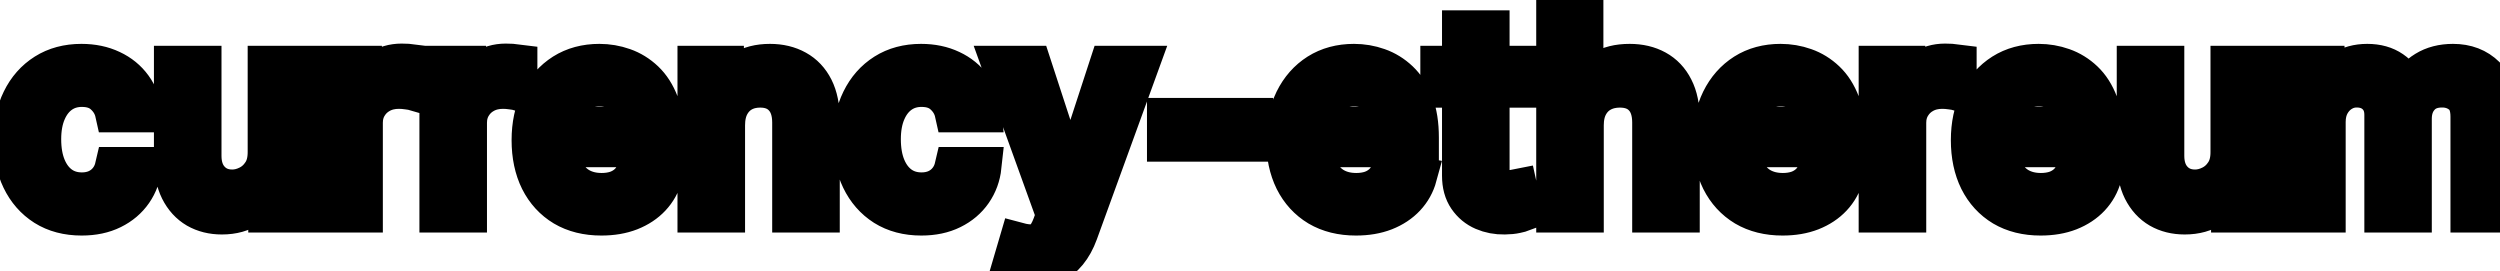 <svg viewBox="0 0 129 14" fill="none" stroke-width="2" stroke="currentColor" aria-hidden="true">
  <path d="M4.216 11.154C3.477 11.154 2.84 10.987 2.307 10.652C1.777 10.314 1.369 9.848 1.084 9.255C0.799 8.662 0.656 7.982 0.656 7.217C0.656 6.441 0.802 5.757 1.094 5.163C1.385 4.567 1.796 4.101 2.327 3.766C2.857 3.432 3.482 3.264 4.201 3.264C4.781 3.264 5.298 3.372 5.752 3.587C6.206 3.799 6.572 4.098 6.851 4.482C7.133 4.867 7.3 5.316 7.353 5.83H5.906C5.827 5.472 5.644 5.163 5.359 4.905C5.078 4.646 4.7 4.517 4.226 4.517C3.812 4.517 3.449 4.626 3.137 4.845C2.829 5.061 2.589 5.369 2.416 5.77C2.244 6.168 2.158 6.638 2.158 7.182C2.158 7.739 2.242 8.219 2.411 8.624C2.58 9.028 2.819 9.341 3.127 9.563C3.439 9.785 3.805 9.896 4.226 9.896C4.508 9.896 4.763 9.845 4.991 9.742C5.223 9.636 5.417 9.485 5.573 9.29C5.732 9.094 5.843 8.859 5.906 8.584H7.353C7.3 9.078 7.139 9.518 6.871 9.906C6.602 10.294 6.243 10.599 5.792 10.821C5.344 11.043 4.819 11.154 4.216 11.154ZM13.78 7.833V3.364H15.271V11H13.81V9.678H13.73C13.555 10.085 13.273 10.425 12.885 10.697C12.501 10.965 12.022 11.099 11.448 11.099C10.958 11.099 10.524 10.992 10.146 10.776C9.771 10.557 9.476 10.234 9.261 9.807C9.049 9.379 8.943 8.851 8.943 8.221V3.364H10.429V8.042C10.429 8.562 10.573 8.977 10.862 9.285C11.15 9.593 11.525 9.747 11.985 9.747C12.264 9.747 12.54 9.678 12.816 9.538C13.094 9.399 13.324 9.189 13.507 8.907C13.692 8.625 13.783 8.267 13.78 7.833ZM17.269 11V3.364H18.706V4.577H18.785C18.924 4.166 19.17 3.843 19.521 3.607C19.876 3.369 20.277 3.249 20.724 3.249C20.817 3.249 20.926 3.253 21.052 3.259C21.181 3.266 21.283 3.274 21.355 3.284V4.706C21.296 4.689 21.19 4.671 21.037 4.651C20.885 4.628 20.732 4.616 20.58 4.616C20.229 4.616 19.915 4.691 19.64 4.84C19.369 4.986 19.153 5.19 18.994 5.452C18.835 5.71 18.755 6.005 18.755 6.337V11H17.269ZM22.642 11V3.364H24.079V4.577H24.158C24.297 4.166 24.543 3.843 24.894 3.607C25.249 3.369 25.65 3.249 26.097 3.249C26.19 3.249 26.299 3.253 26.425 3.259C26.555 3.266 26.656 3.274 26.729 3.284V4.706C26.669 4.689 26.563 4.671 26.41 4.651C26.258 4.628 26.105 4.616 25.953 4.616C25.602 4.616 25.288 4.691 25.013 4.84C24.741 4.986 24.526 5.19 24.367 5.452C24.208 5.71 24.128 6.005 24.128 6.337V11H22.642ZM31.033 11.154C30.28 11.154 29.632 10.993 29.089 10.672C28.549 10.347 28.131 9.891 27.836 9.305C27.544 8.715 27.398 8.024 27.398 7.232C27.398 6.449 27.544 5.76 27.836 5.163C28.131 4.567 28.542 4.101 29.069 3.766C29.599 3.432 30.219 3.264 30.928 3.264C31.359 3.264 31.777 3.335 32.181 3.478C32.586 3.62 32.948 3.844 33.27 4.149C33.591 4.454 33.845 4.85 34.031 5.337C34.216 5.821 34.309 6.41 34.309 7.102V7.629H28.239V6.516H32.852C32.852 6.125 32.773 5.778 32.614 5.477C32.455 5.172 32.231 4.931 31.942 4.756C31.657 4.58 31.323 4.492 30.938 4.492C30.521 4.492 30.156 4.595 29.845 4.8C29.536 5.003 29.298 5.268 29.129 5.596C28.963 5.921 28.88 6.274 28.88 6.655V7.525C28.88 8.035 28.97 8.469 29.148 8.827C29.331 9.185 29.584 9.459 29.909 9.648C30.234 9.833 30.613 9.926 31.048 9.926C31.329 9.926 31.586 9.886 31.818 9.807C32.05 9.724 32.251 9.601 32.42 9.439C32.589 9.277 32.718 9.076 32.807 8.837L34.215 9.091C34.102 9.505 33.9 9.868 33.608 10.18C33.32 10.488 32.957 10.728 32.519 10.901C32.085 11.07 31.59 11.154 31.033 11.154ZM37.445 6.466V11H35.958V3.364H37.385V4.607H37.48C37.655 4.202 37.93 3.877 38.305 3.632C38.683 3.387 39.158 3.264 39.732 3.264C40.252 3.264 40.708 3.374 41.099 3.592C41.49 3.808 41.793 4.129 42.009 4.557C42.224 4.984 42.332 5.513 42.332 6.143V11H40.845V6.322C40.845 5.768 40.701 5.336 40.413 5.024C40.124 4.709 39.728 4.552 39.225 4.552C38.88 4.552 38.573 4.626 38.305 4.776C38.04 4.925 37.829 5.143 37.673 5.432C37.521 5.717 37.445 6.062 37.445 6.466ZM47.542 11.154C46.803 11.154 46.167 10.987 45.633 10.652C45.103 10.314 44.695 9.848 44.41 9.255C44.125 8.662 43.982 7.982 43.982 7.217C43.982 6.441 44.128 5.757 44.42 5.163C44.712 4.567 45.123 4.101 45.653 3.766C46.183 3.432 46.808 3.264 47.527 3.264C48.107 3.264 48.624 3.372 49.078 3.587C49.532 3.799 49.899 4.098 50.177 4.482C50.459 4.867 50.626 5.316 50.679 5.83H49.232C49.153 5.472 48.971 5.163 48.685 4.905C48.404 4.646 48.026 4.517 47.552 4.517C47.138 4.517 46.775 4.626 46.463 4.845C46.155 5.061 45.915 5.369 45.742 5.77C45.57 6.168 45.484 6.638 45.484 7.182C45.484 7.739 45.568 8.219 45.737 8.624C45.906 9.028 46.145 9.341 46.453 9.563C46.765 9.785 47.131 9.896 47.552 9.896C47.834 9.896 48.089 9.845 48.318 9.742C48.55 9.636 48.743 9.485 48.899 9.29C49.058 9.094 49.169 8.859 49.232 8.584H50.679C50.626 9.078 50.465 9.518 50.197 9.906C49.928 10.294 49.569 10.599 49.118 10.821C48.671 11.043 48.145 11.154 47.542 11.154ZM53.209 13.864C52.986 13.864 52.784 13.845 52.602 13.809C52.42 13.776 52.284 13.739 52.194 13.7L52.552 12.482C52.824 12.555 53.066 12.586 53.278 12.576C53.49 12.566 53.677 12.486 53.84 12.337C54.006 12.188 54.151 11.945 54.277 11.607L54.461 11.099L51.667 3.364H53.258L55.192 9.29H55.272L57.206 3.364H58.801L55.654 12.019C55.509 12.417 55.323 12.753 55.098 13.028C54.872 13.307 54.604 13.516 54.292 13.655C53.981 13.794 53.619 13.864 53.209 13.864ZM64.698 6.053V7.341H60.184V6.053H64.698ZM69.97 11.154C69.218 11.154 68.57 10.993 68.026 10.672C67.486 10.347 67.068 9.891 66.773 9.305C66.482 8.715 66.336 8.024 66.336 7.232C66.336 6.449 66.482 5.76 66.773 5.163C67.068 4.567 67.479 4.101 68.006 3.766C68.537 3.432 69.156 3.264 69.866 3.264C70.297 3.264 70.714 3.335 71.119 3.478C71.523 3.62 71.886 3.844 72.207 4.149C72.529 4.454 72.782 4.85 72.968 5.337C73.154 5.821 73.246 6.41 73.246 7.102V7.629H67.176V6.516H71.79C71.79 6.125 71.71 5.778 71.551 5.477C71.392 5.172 71.168 4.931 70.88 4.756C70.595 4.58 70.26 4.492 69.876 4.492C69.458 4.492 69.094 4.595 68.782 4.8C68.474 5.003 68.235 5.268 68.066 5.596C67.9 5.921 67.817 6.274 67.817 6.655V7.525C67.817 8.035 67.907 8.469 68.086 8.827C68.268 9.185 68.522 9.459 68.847 9.648C69.171 9.833 69.551 9.926 69.985 9.926C70.267 9.926 70.524 9.886 70.756 9.807C70.988 9.724 71.188 9.601 71.357 9.439C71.526 9.277 71.656 9.076 71.745 8.837L73.152 9.091C73.039 9.505 72.837 9.868 72.546 10.18C72.257 10.488 71.894 10.728 71.457 10.901C71.022 11.07 70.527 11.154 69.97 11.154ZM78.46 3.364V4.557H74.289V3.364H78.46ZM75.408 1.534H76.894V8.758C76.894 9.046 76.937 9.263 77.024 9.409C77.11 9.552 77.221 9.649 77.357 9.702C77.496 9.752 77.647 9.777 77.809 9.777C77.928 9.777 78.033 9.769 78.122 9.752C78.212 9.736 78.281 9.722 78.331 9.712L78.6 10.94C78.513 10.973 78.391 11.007 78.232 11.04C78.073 11.076 77.874 11.096 77.635 11.099C77.244 11.106 76.879 11.037 76.541 10.891C76.203 10.745 75.93 10.519 75.721 10.214C75.512 9.91 75.408 9.527 75.408 9.066V1.534ZM81.755 6.466V11H80.269V0.818H81.735V4.607H81.83C82.009 4.196 82.282 3.869 82.65 3.627C83.018 3.385 83.499 3.264 84.092 3.264C84.616 3.264 85.073 3.372 85.464 3.587C85.859 3.803 86.163 4.124 86.379 4.552C86.598 4.976 86.707 5.506 86.707 6.143V11H85.221V6.322C85.221 5.762 85.076 5.327 84.788 5.019C84.5 4.708 84.099 4.552 83.585 4.552C83.234 4.552 82.919 4.626 82.64 4.776C82.365 4.925 82.148 5.143 81.989 5.432C81.833 5.717 81.755 6.062 81.755 6.466ZM91.982 11.154C91.23 11.154 90.582 10.993 90.038 10.672C89.498 10.347 89.08 9.891 88.785 9.305C88.493 8.715 88.348 8.024 88.348 7.232C88.348 6.449 88.493 5.76 88.785 5.163C89.08 4.567 89.491 4.101 90.018 3.766C90.548 3.432 91.168 3.264 91.877 3.264C92.308 3.264 92.726 3.335 93.13 3.478C93.535 3.62 93.898 3.844 94.219 4.149C94.541 4.454 94.794 4.85 94.98 5.337C95.165 5.821 95.258 6.41 95.258 7.102V7.629H89.188V6.516H93.802C93.802 6.125 93.722 5.778 93.563 5.477C93.404 5.172 93.18 4.931 92.892 4.756C92.607 4.58 92.272 4.492 91.887 4.492C91.47 4.492 91.105 4.595 90.794 4.8C90.485 5.003 90.247 5.268 90.078 5.596C89.912 5.921 89.829 6.274 89.829 6.655V7.525C89.829 8.035 89.919 8.469 90.098 8.827C90.28 9.185 90.534 9.459 90.858 9.648C91.183 9.833 91.563 9.926 91.997 9.926C92.278 9.926 92.535 9.886 92.767 9.807C92.999 9.724 93.2 9.601 93.369 9.439C93.538 9.277 93.667 9.076 93.757 8.837L95.164 9.091C95.051 9.505 94.849 9.868 94.557 10.18C94.269 10.488 93.906 10.728 93.468 10.901C93.034 11.07 92.539 11.154 91.982 11.154ZM96.907 11V3.364H98.344V4.577H98.424C98.563 4.166 98.808 3.843 99.16 3.607C99.514 3.369 99.915 3.249 100.363 3.249C100.456 3.249 100.565 3.253 100.691 3.259C100.82 3.266 100.921 3.274 100.994 3.284V4.706C100.934 4.689 100.828 4.671 100.676 4.651C100.523 4.628 100.371 4.616 100.219 4.616C99.867 4.616 99.554 4.691 99.279 4.84C99.007 4.986 98.792 5.19 98.633 5.452C98.474 5.71 98.394 6.005 98.394 6.337V11H96.907ZM105.298 11.154C104.546 11.154 103.898 10.993 103.354 10.672C102.814 10.347 102.397 9.891 102.102 9.305C101.81 8.715 101.664 8.024 101.664 7.232C101.664 6.449 101.81 5.76 102.102 5.163C102.397 4.567 102.808 4.101 103.335 3.766C103.865 3.432 104.485 3.264 105.194 3.264C105.625 3.264 106.042 3.335 106.447 3.478C106.851 3.62 107.214 3.844 107.536 4.149C107.857 4.454 108.111 4.85 108.296 5.337C108.482 5.821 108.575 6.41 108.575 7.102V7.629H102.504V6.516H107.118C107.118 6.125 107.038 5.778 106.879 5.477C106.72 5.172 106.496 4.931 106.208 4.756C105.923 4.58 105.588 4.492 105.204 4.492C104.786 4.492 104.422 4.595 104.11 4.8C103.802 5.003 103.563 5.268 103.394 5.596C103.228 5.921 103.146 6.274 103.146 6.655V7.525C103.146 8.035 103.235 8.469 103.414 8.827C103.596 9.185 103.85 9.459 104.175 9.648C104.5 9.833 104.879 9.926 105.313 9.926C105.595 9.926 105.852 9.886 106.084 9.807C106.316 9.724 106.516 9.601 106.685 9.439C106.854 9.277 106.984 9.076 107.073 8.837L108.48 9.091C108.367 9.505 108.165 9.868 107.874 10.18C107.585 10.488 107.222 10.728 106.785 10.901C106.351 11.07 105.855 11.154 105.298 11.154ZM115.061 7.833V3.364H116.553V11H115.091V9.678H115.012C114.836 10.085 114.554 10.425 114.166 10.697C113.782 10.965 113.303 11.099 112.73 11.099C112.239 11.099 111.805 10.992 111.427 10.776C111.052 10.557 110.758 10.234 110.542 9.807C110.33 9.379 110.224 8.851 110.224 8.221V3.364H111.71V8.042C111.71 8.562 111.855 8.977 112.143 9.285C112.431 9.593 112.806 9.747 113.267 9.747C113.545 9.747 113.822 9.678 114.097 9.538C114.375 9.399 114.606 9.189 114.788 8.907C114.973 8.625 115.065 8.267 115.061 7.833ZM118.55 11V3.364H119.977V4.607H120.071C120.23 4.186 120.491 3.857 120.852 3.622C121.213 3.384 121.646 3.264 122.15 3.264C122.66 3.264 123.087 3.384 123.432 3.622C123.78 3.861 124.037 4.189 124.203 4.607H124.282C124.465 4.199 124.755 3.874 125.152 3.632C125.55 3.387 126.024 3.264 126.574 3.264C127.267 3.264 127.832 3.481 128.27 3.915C128.71 4.35 128.931 5.004 128.931 5.879V11H127.444V6.018C127.444 5.501 127.303 5.127 127.022 4.895C126.74 4.663 126.404 4.547 126.012 4.547C125.529 4.547 125.152 4.696 124.884 4.994C124.615 5.289 124.481 5.669 124.481 6.133V11H123V5.924C123 5.51 122.87 5.177 122.612 4.925C122.353 4.673 122.017 4.547 121.603 4.547C121.321 4.547 121.061 4.621 120.822 4.771C120.587 4.916 120.396 5.12 120.25 5.382C120.108 5.644 120.037 5.947 120.037 6.292V11H118.55Z" fill="black"/>
</svg>
